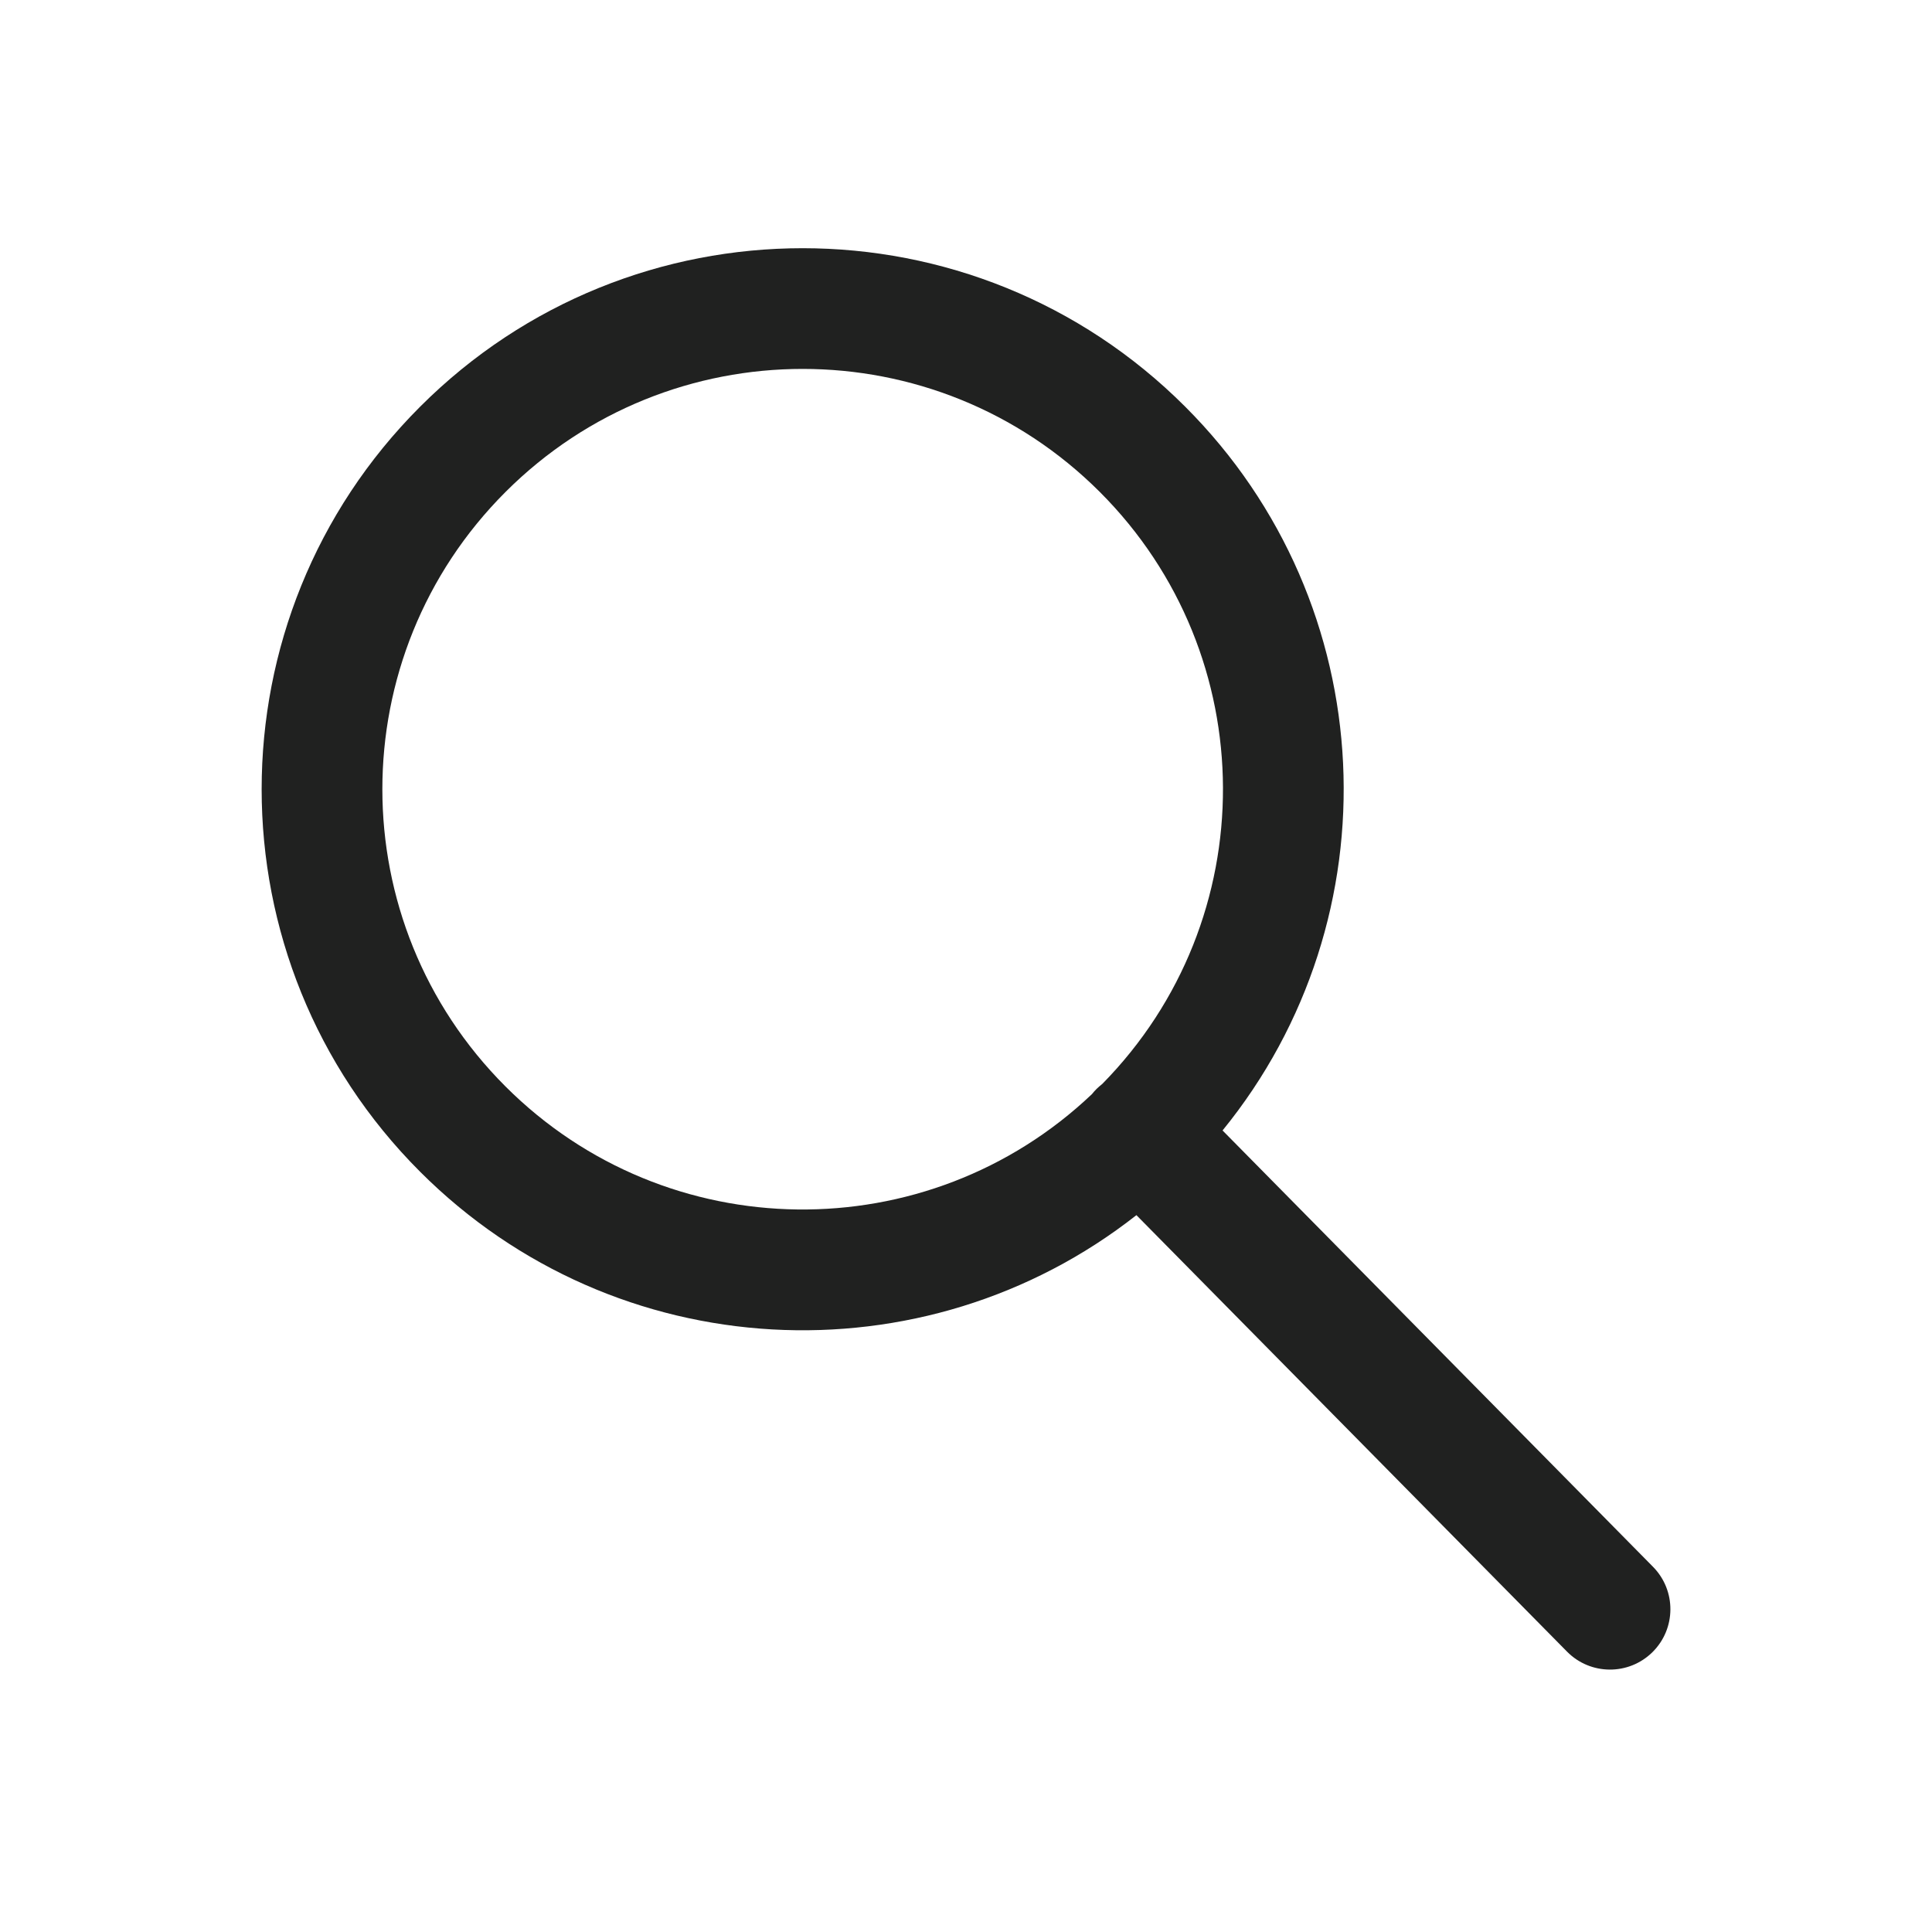 <svg width="24" height="24" viewBox="0 0 24 24" fill="none" xmlns="http://www.w3.org/2000/svg">
<path fill-rule="evenodd" clip-rule="evenodd" d="M6.279 6.112C8.318 4.073 11.624 4.073 13.663 6.112C15.692 8.141 15.702 11.424 13.693 13.465C13.669 13.484 13.646 13.504 13.623 13.526C13.602 13.547 13.582 13.569 13.564 13.592C11.518 15.534 8.285 15.502 6.279 13.496C4.24 11.457 4.24 8.151 6.279 6.112ZM14.117 15.095C11.48 17.167 7.65 16.988 5.219 14.556C2.594 11.932 2.594 7.676 5.219 5.052C7.843 2.427 12.099 2.427 14.723 5.052C17.183 7.511 17.338 11.403 15.187 14.043L20.534 19.463C20.825 19.758 20.822 20.233 20.527 20.524C20.232 20.815 19.757 20.812 19.466 20.517L14.117 15.095Z" fill="#202120"/>
</svg>
